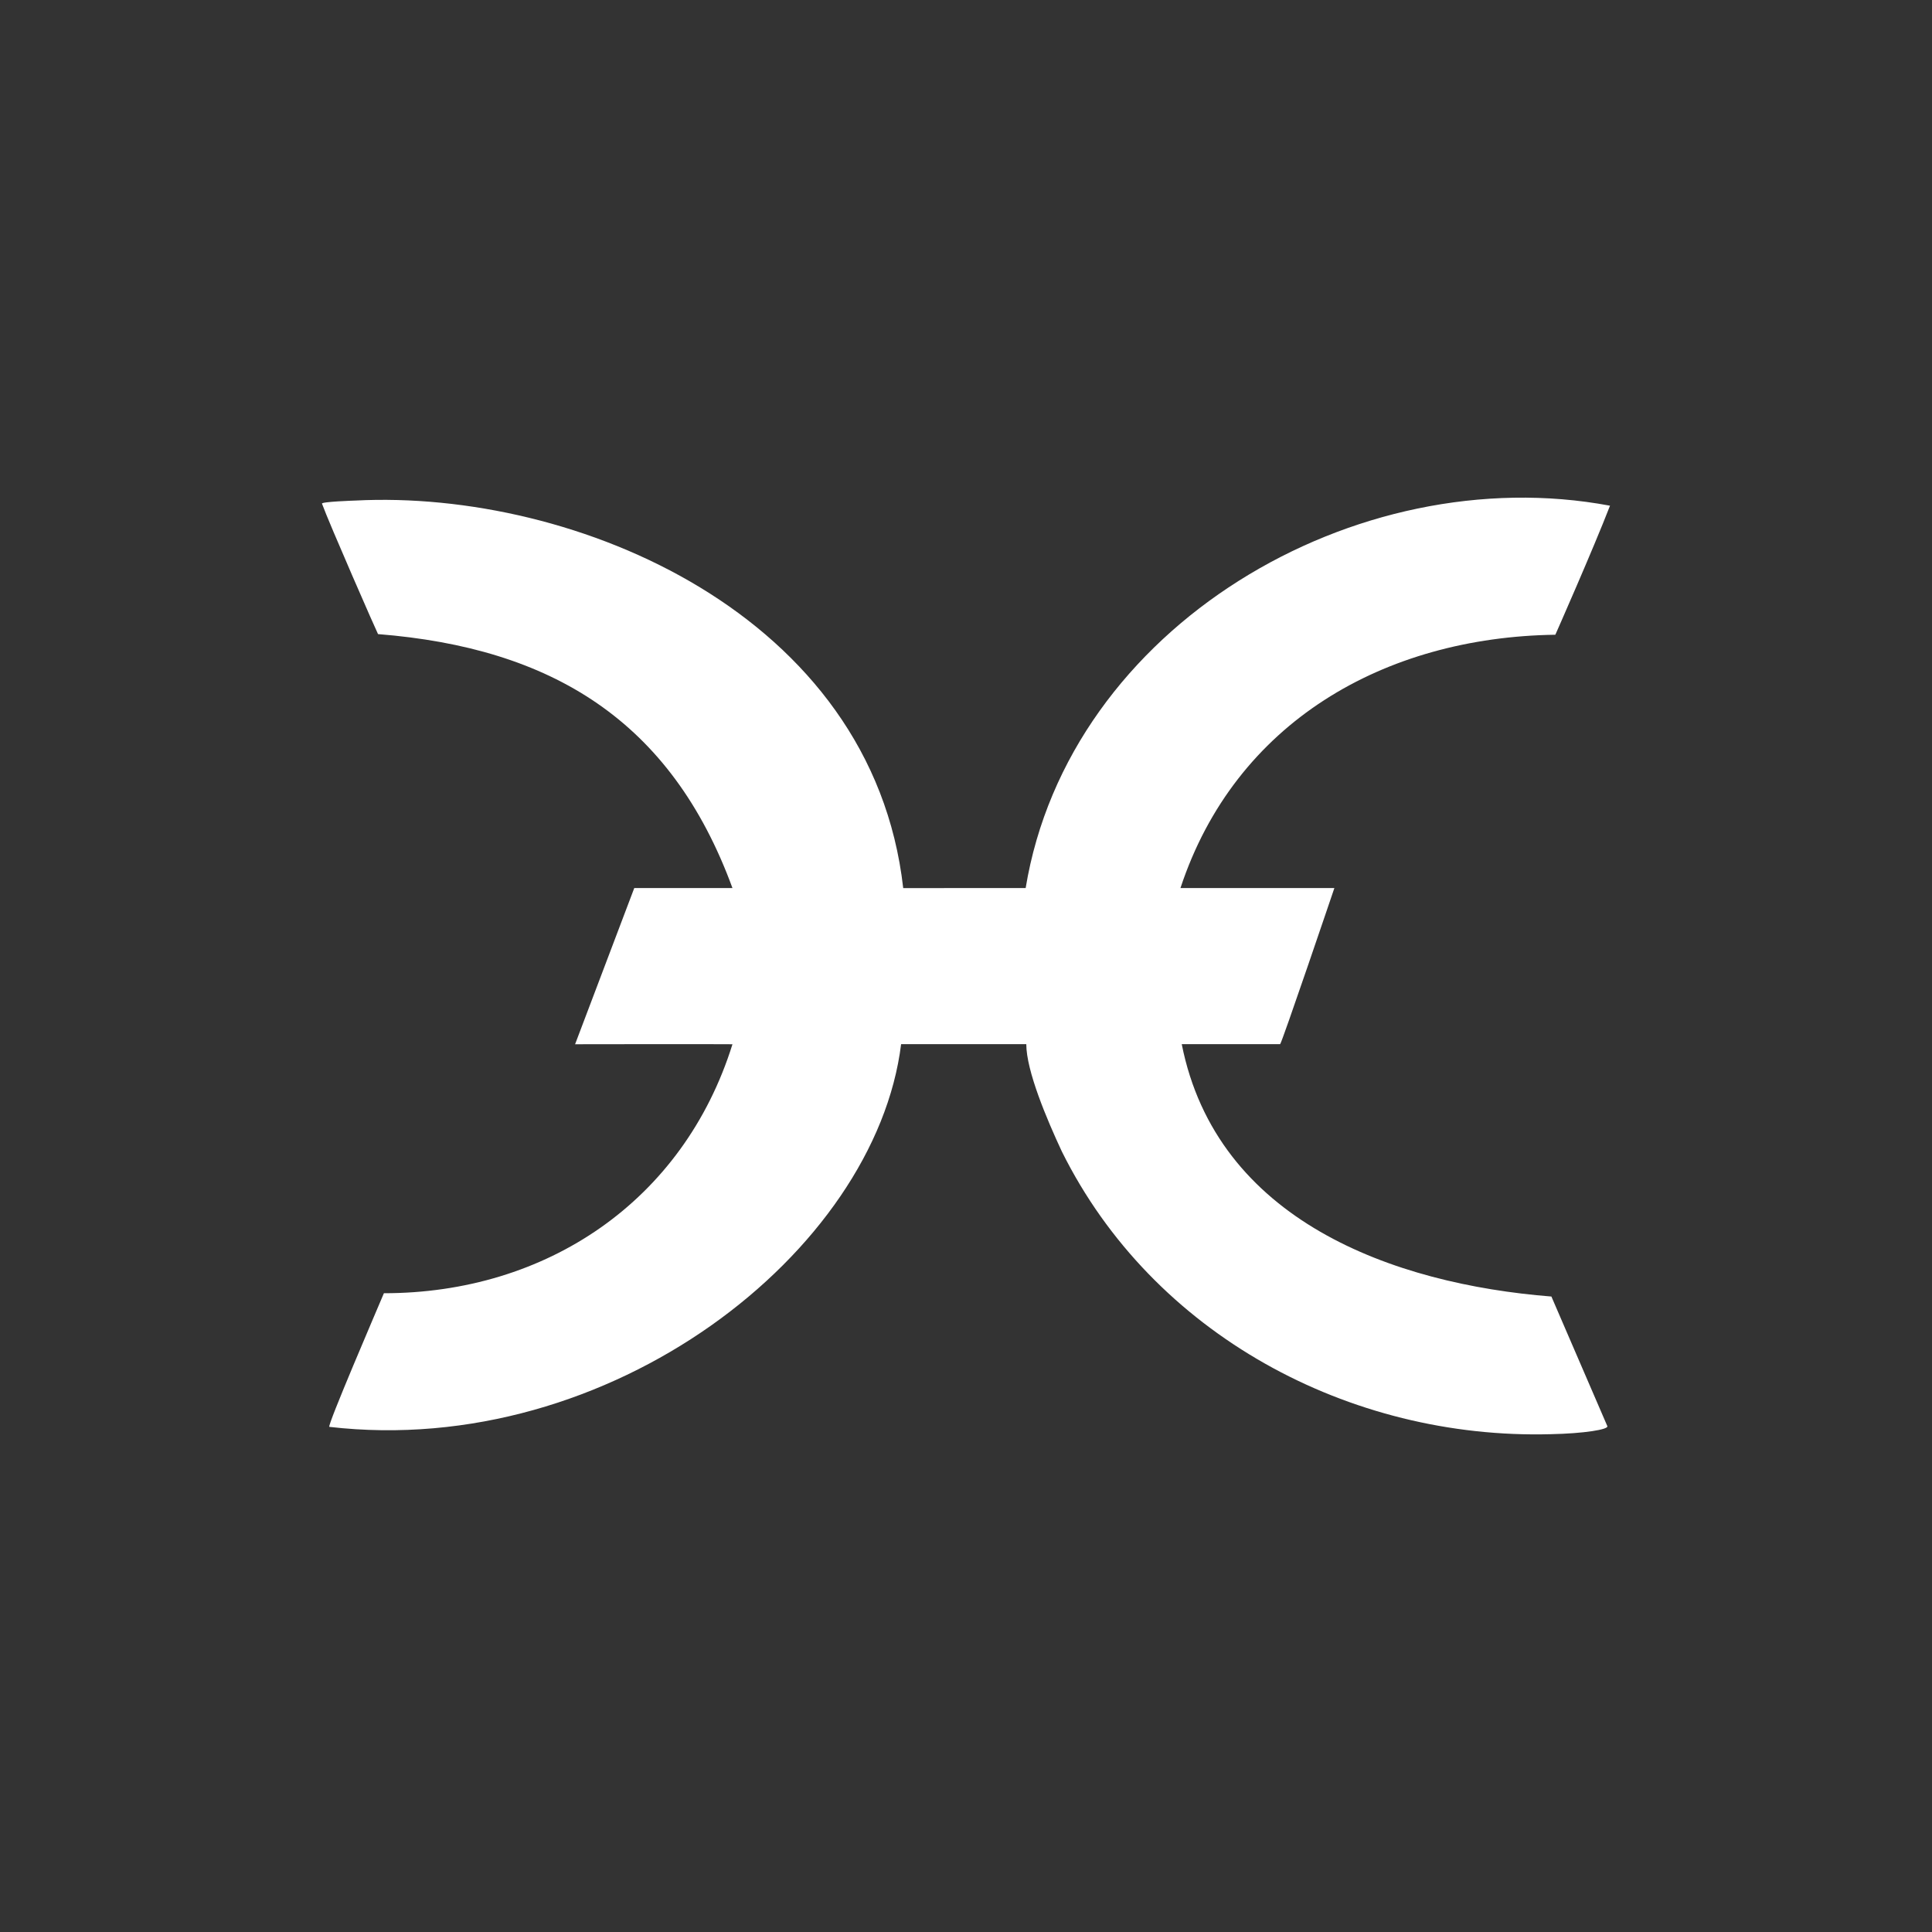 <svg xmlns="http://www.w3.org/2000/svg" width="24" height="24" fill="none" viewBox="0 0 24 24">
    <rect x="0" y="0" width="24" height="24" fill="#333333" stroke="none"/>
    <path fill="#fff" d="M4.415 6.218s-.431.014-.415.039c.09.248.688 1.611.696 1.62 2.154.171 3.64 1.072 4.403 3.155h-1.22l-.735 1.94s1.757-.003 1.955 0c-.61 1.951-2.314 3.093-4.33 3.093-.085.202-.708 1.65-.678 1.66 3.49.404 6.783-2.172 7.103-4.754h1.555c0 .331.256.936.442 1.334 1.13 2.275 3.574 3.579 6.073 3.511.409-.008.72-.058.703-.1l-.695-1.61c-1.967-.156-4.157-.944-4.592-3.135h1.222c.017 0 .674-1.939.674-1.939h-1.912c.68-2.06 2.531-3.117 4.657-3.147 0 0 .47-1.062.679-1.603-3.153-.591-6.722 1.494-7.259 4.75H11.22c-.385-3.401-4.076-4.954-6.804-4.814"/>
</svg>
